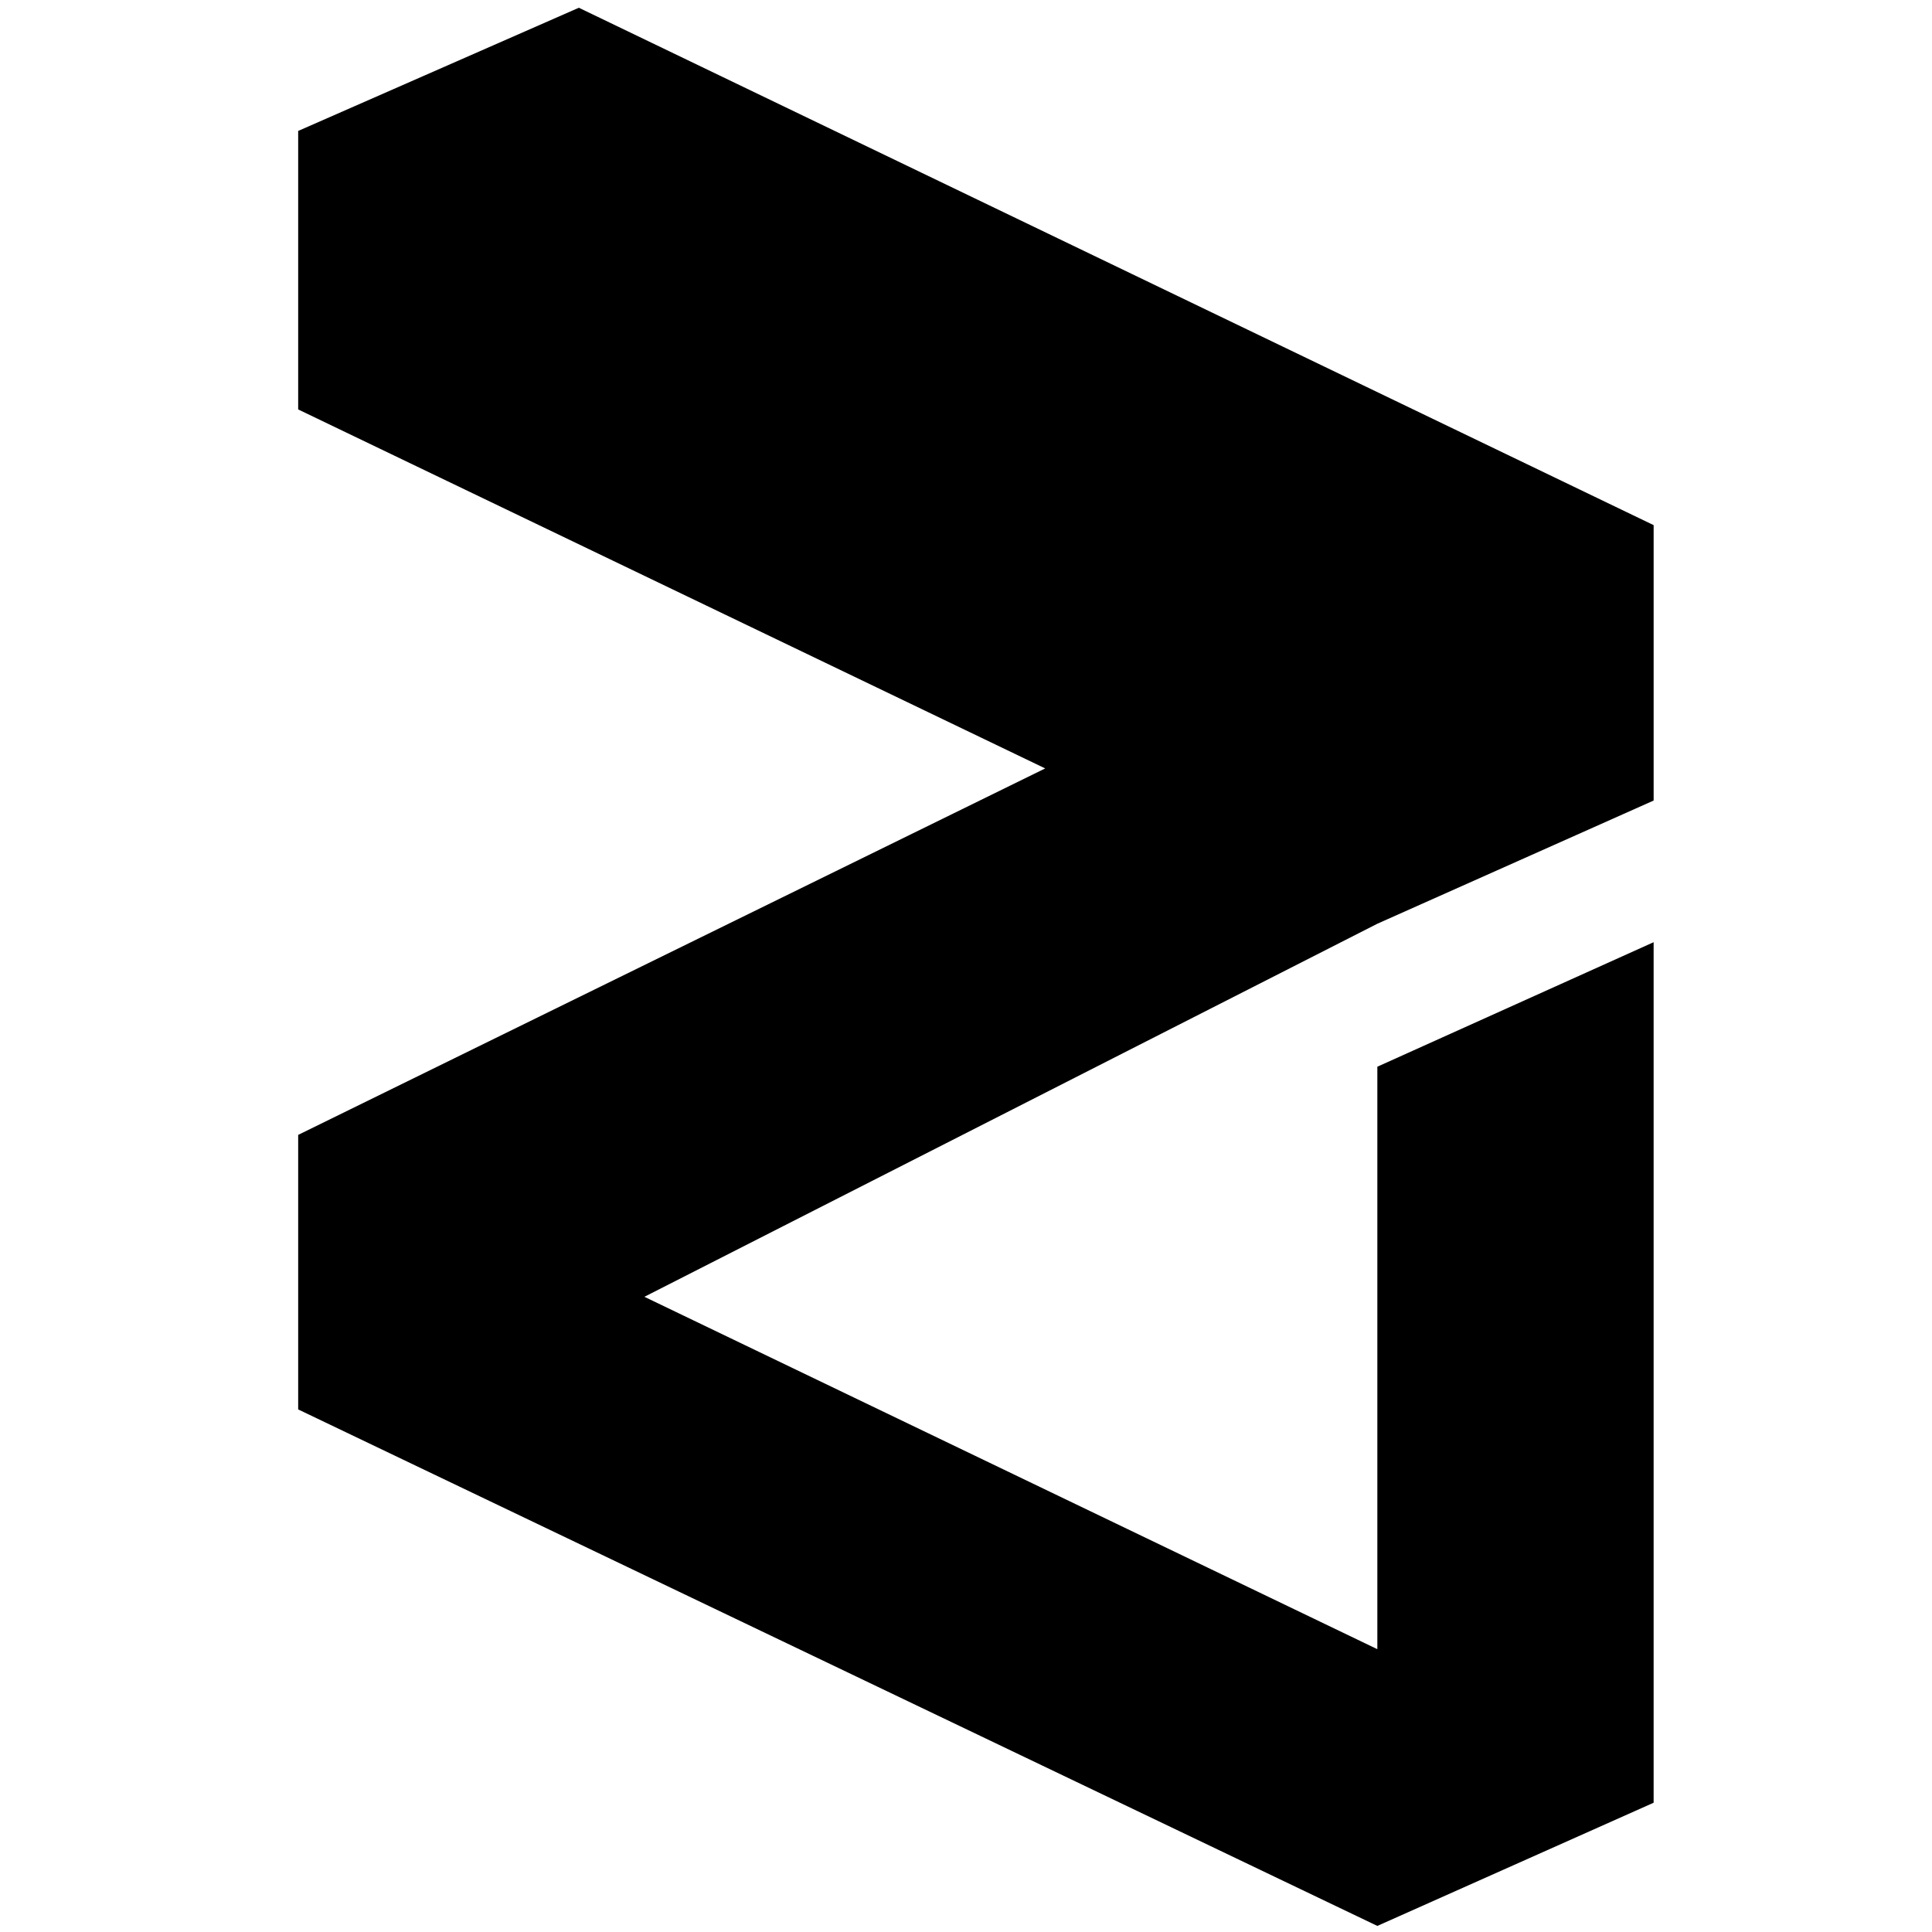 <svg width="226.777" height="226.777" viewBox="0 0 226.777 226.777" xmlns="http://www.w3.org/2000/svg"><path class="st0" d="M194.103 93.967l-32.43 14.46-86.033 43.79 86.032 41.364v-68.372l32.43-14.614v101.008l-32.43 14.46L35 165.437v-32.224l87.685-43.016L35 48.059V15.37L67.945.91l126.158 60.73z"/></svg>